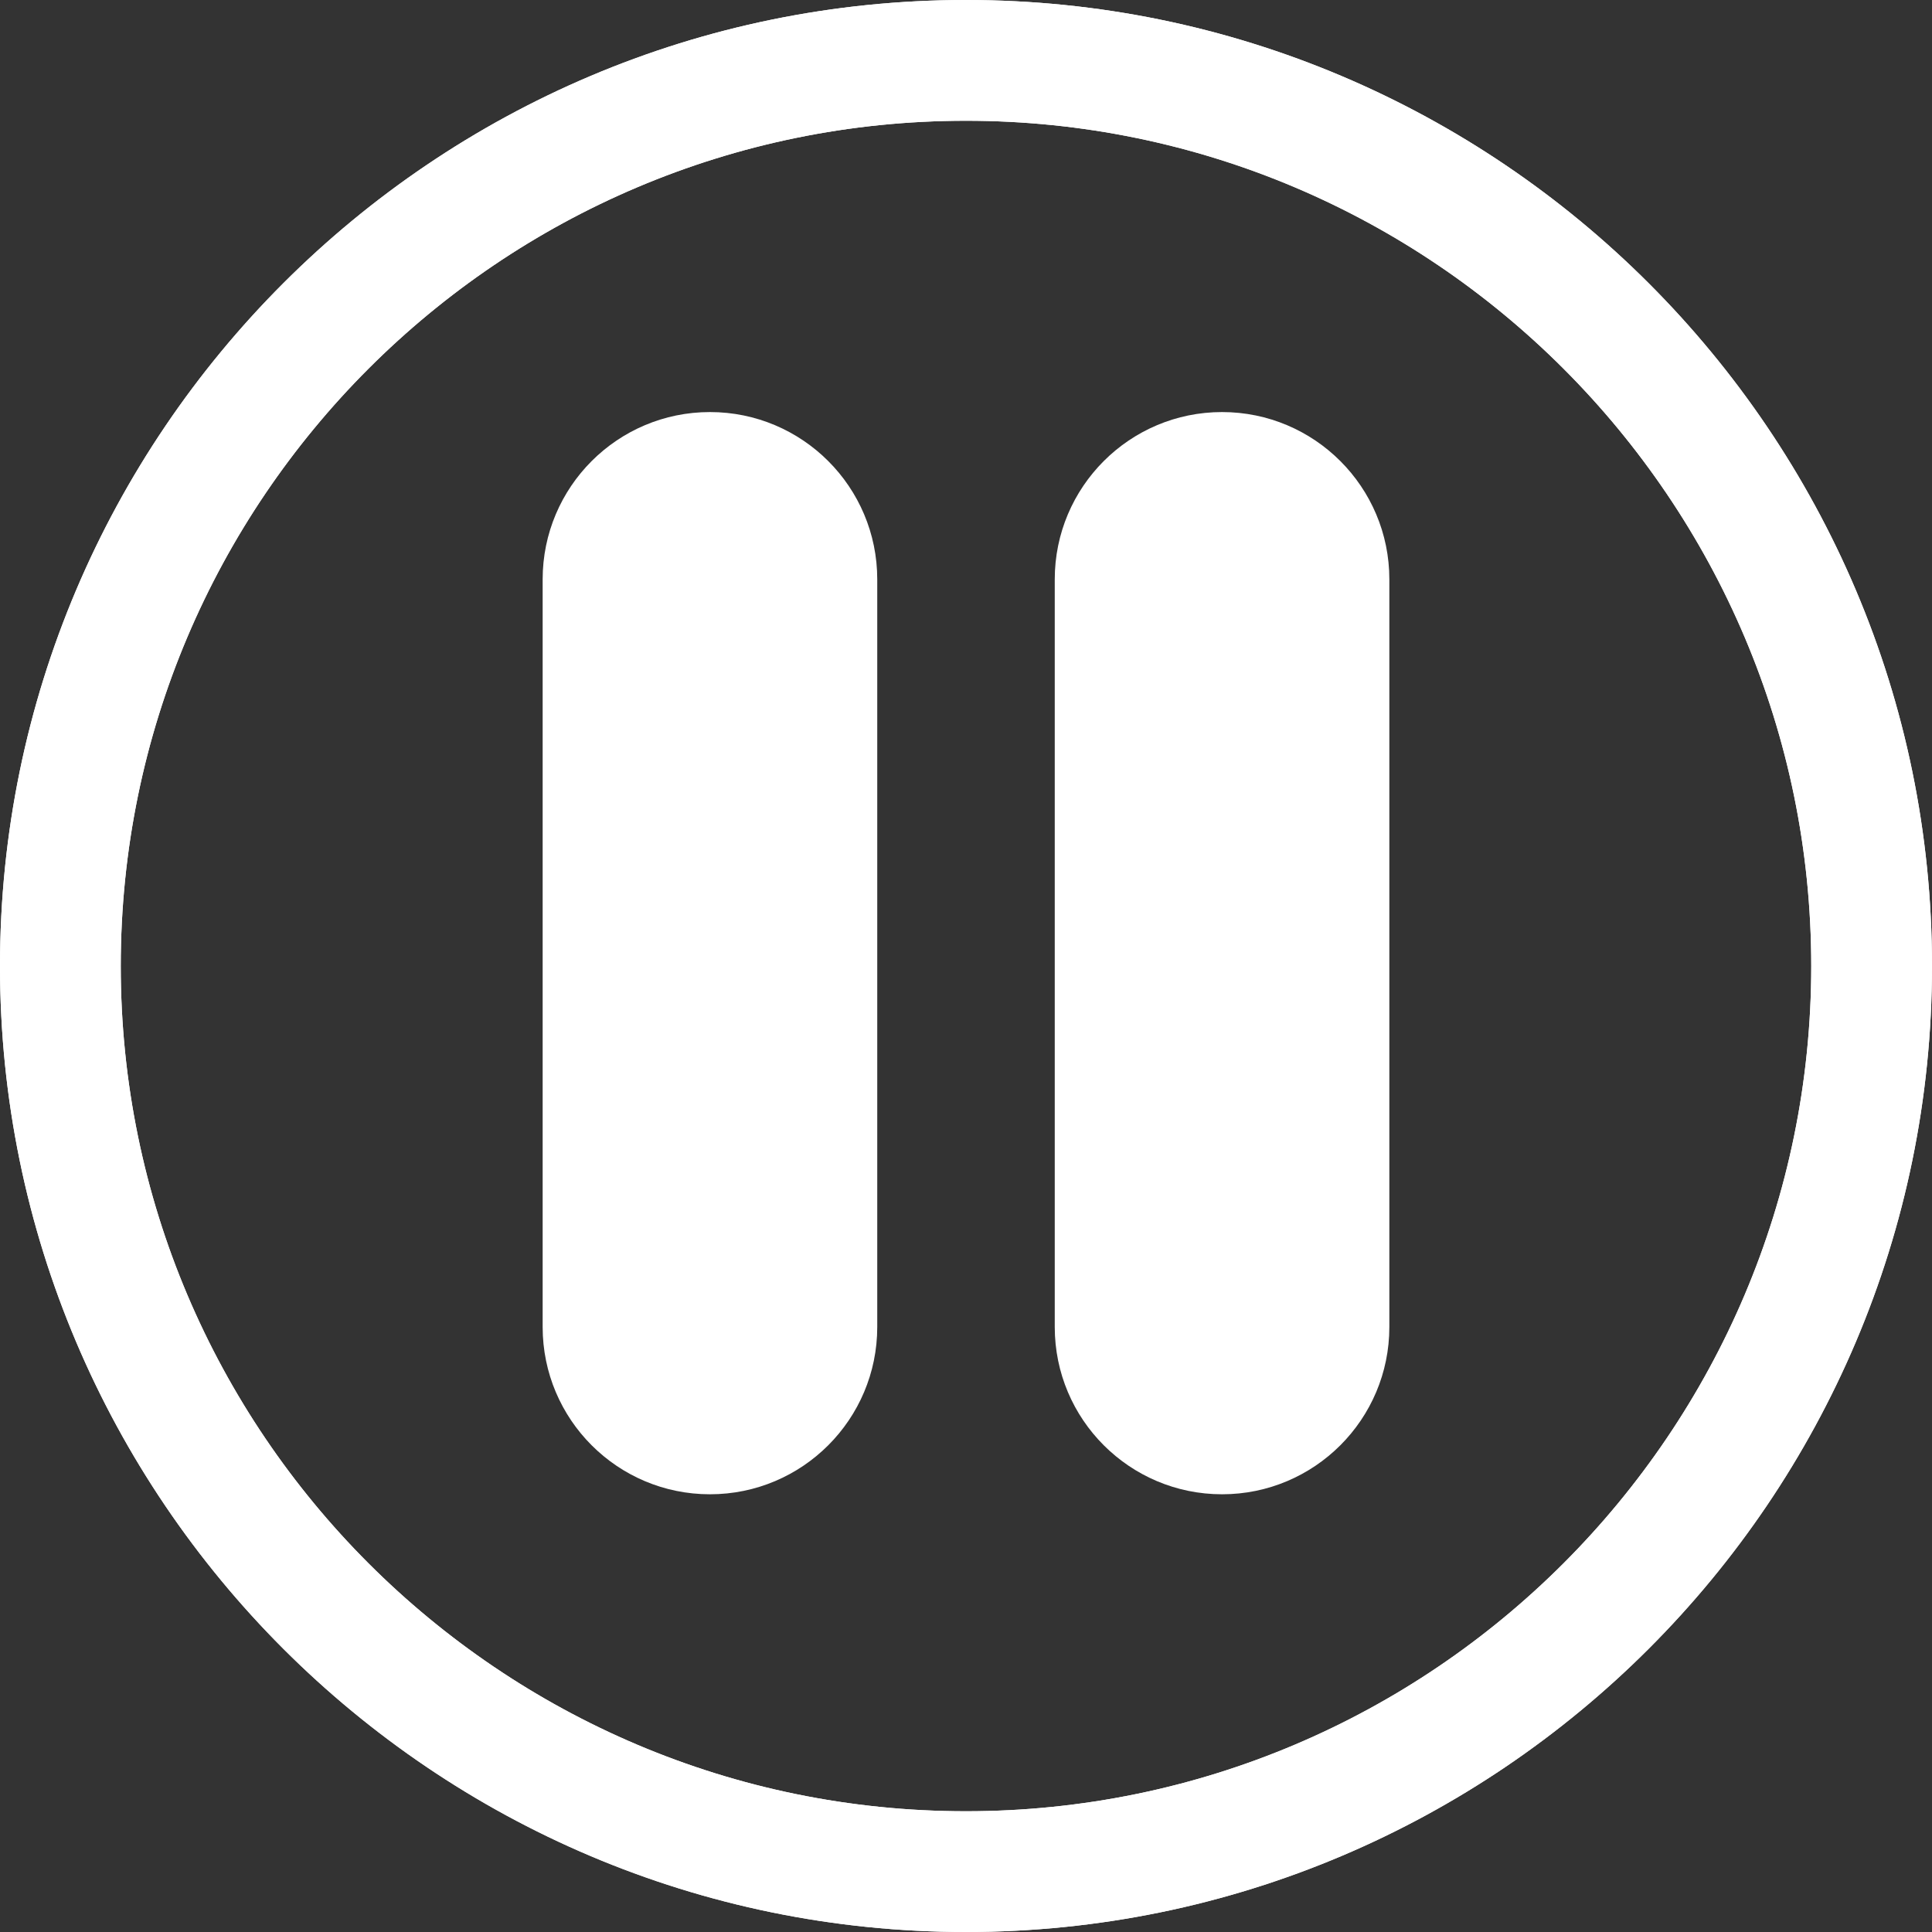 <?xml version="1.0" encoding="utf-8"?>
<!-- Generator: Adobe Illustrator 16.0.0, SVG Export Plug-In . SVG Version: 6.00 Build 0)  -->
<!DOCTYPE svg PUBLIC "-//W3C//DTD SVG 1.1//EN" "http://www.w3.org/Graphics/SVG/1.1/DTD/svg11.dtd">
<svg version="1.1" id="Layer_1" xmlns="http://www.w3.org/2000/svg" xmlns:xlink="http://www.w3.org/1999/xlink" x="0px" y="0px"
	 width="32px" height="32px" viewBox="0 0 32 32" enable-background="new 0 0 32 32" xml:space="preserve">
<rect x="0" y="0" width="32" height="32" fill="#333333" stroke="none"/>
<g>
	<g>
		<path fill="#FFFFFF" d="M16,32C7.178,32,0,24.822,0,16S7.178,0,16,0s16,7.178,16,16S24.822,32,16,32z M16,2C8.28,2,2,8.28,2,16
			s6.28,14,14,14s14-6.28,14-14S23.72,2,16,2z"/>
	</g>
	<g>
		<path fill="#FFFFFF" d="M16,32C7.178,32,0,24.822,0,16S7.178,0,16,0s16,7.178,16,16S24.822,32,16,32z M16,2C8.28,2,2,8.28,2,16
			s6.28,14,14,14s14-6.28,14-14S23.72,2,16,2z"/>
	</g>
	<g>
		<path fill="#FFFFFF" d="M14.53,21.979c0,1.53-1.241,2.771-2.771,2.771l0,0c-1.53,0-2.771-1.24-2.771-2.771V9.596
			c0-1.53,1.241-2.771,2.771-2.771l0,0c1.53,0,2.771,1.241,2.771,2.771V21.979z"/>
		<path fill="#FFFFFF" d="M23.012,21.979c0,1.53-1.241,2.771-2.771,2.771l0,0c-1.529,0-2.771-1.24-2.771-2.771V9.596
			c0-1.53,1.241-2.771,2.771-2.771l0,0c1.53,0,2.771,1.241,2.771,2.771V21.979z"/>
	</g>
</g>
</svg>
